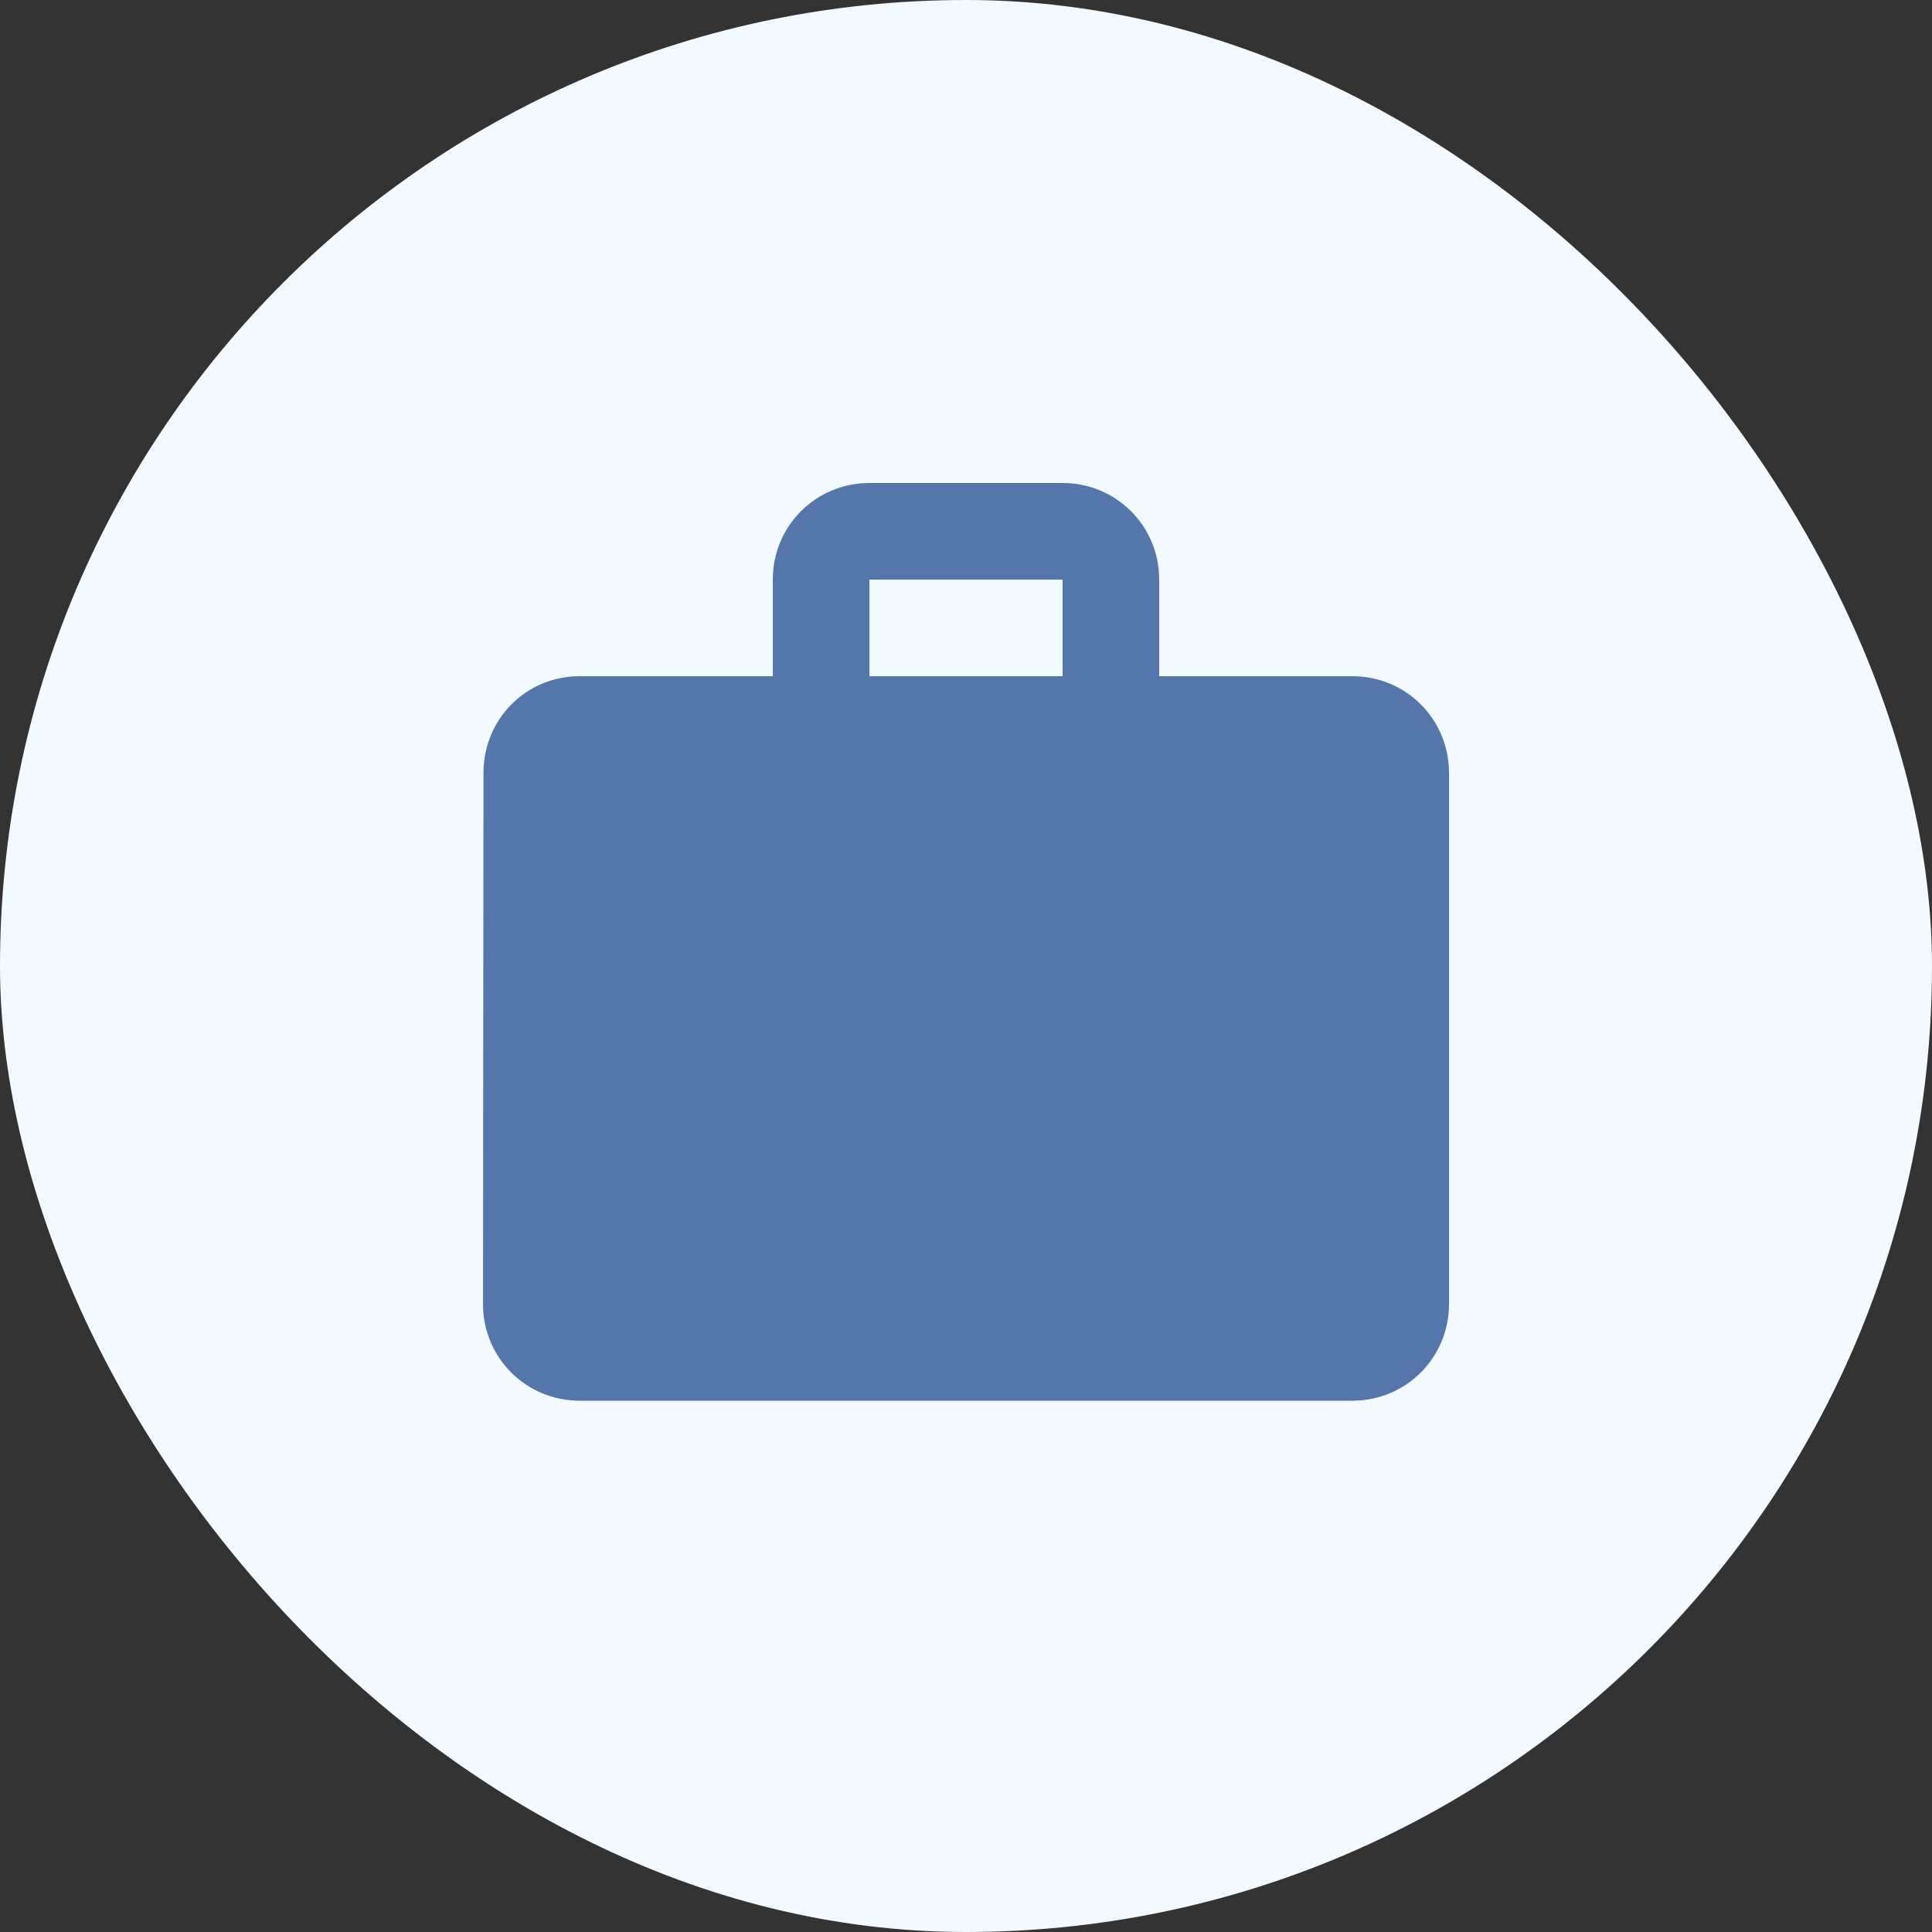 <svg width="20" height="20" viewBox="0 0 20 20" fill="none" xmlns="http://www.w3.org/2000/svg">
<rect x="0" y="0" width="20" height="20" fill="#333333" stroke="none"/>
<g clip-path="url(#clip0_10925_1384)">
<rect width="20" height="20" rx="10" fill="#F2F9FF"/>
<g clip-path="url(#clip1_10925_1384)">
<path d="M14 7H12V6C12 5.445 11.555 5 11 5H9C8.445 5 8 5.445 8 6V7H6C5.445 7 5.005 7.445 5.005 8L5 13.5C5 14.055 5.445 14.5 6 14.5H14C14.555 14.5 15 14.055 15 13.5V8C15 7.445 14.555 7 14 7ZM11 7H9V6H11V7Z" fill="#5576AA"/>
</g>
</g>
<defs>
<clipPath id="clip0_10925_1384">
<rect width="20" height="20" rx="10" fill="white"/>
</clipPath>
<clipPath id="clip1_10925_1384">
<rect width="12" height="12" fill="white" transform="translate(4 4)"/>
</clipPath>
</defs>
</svg>
